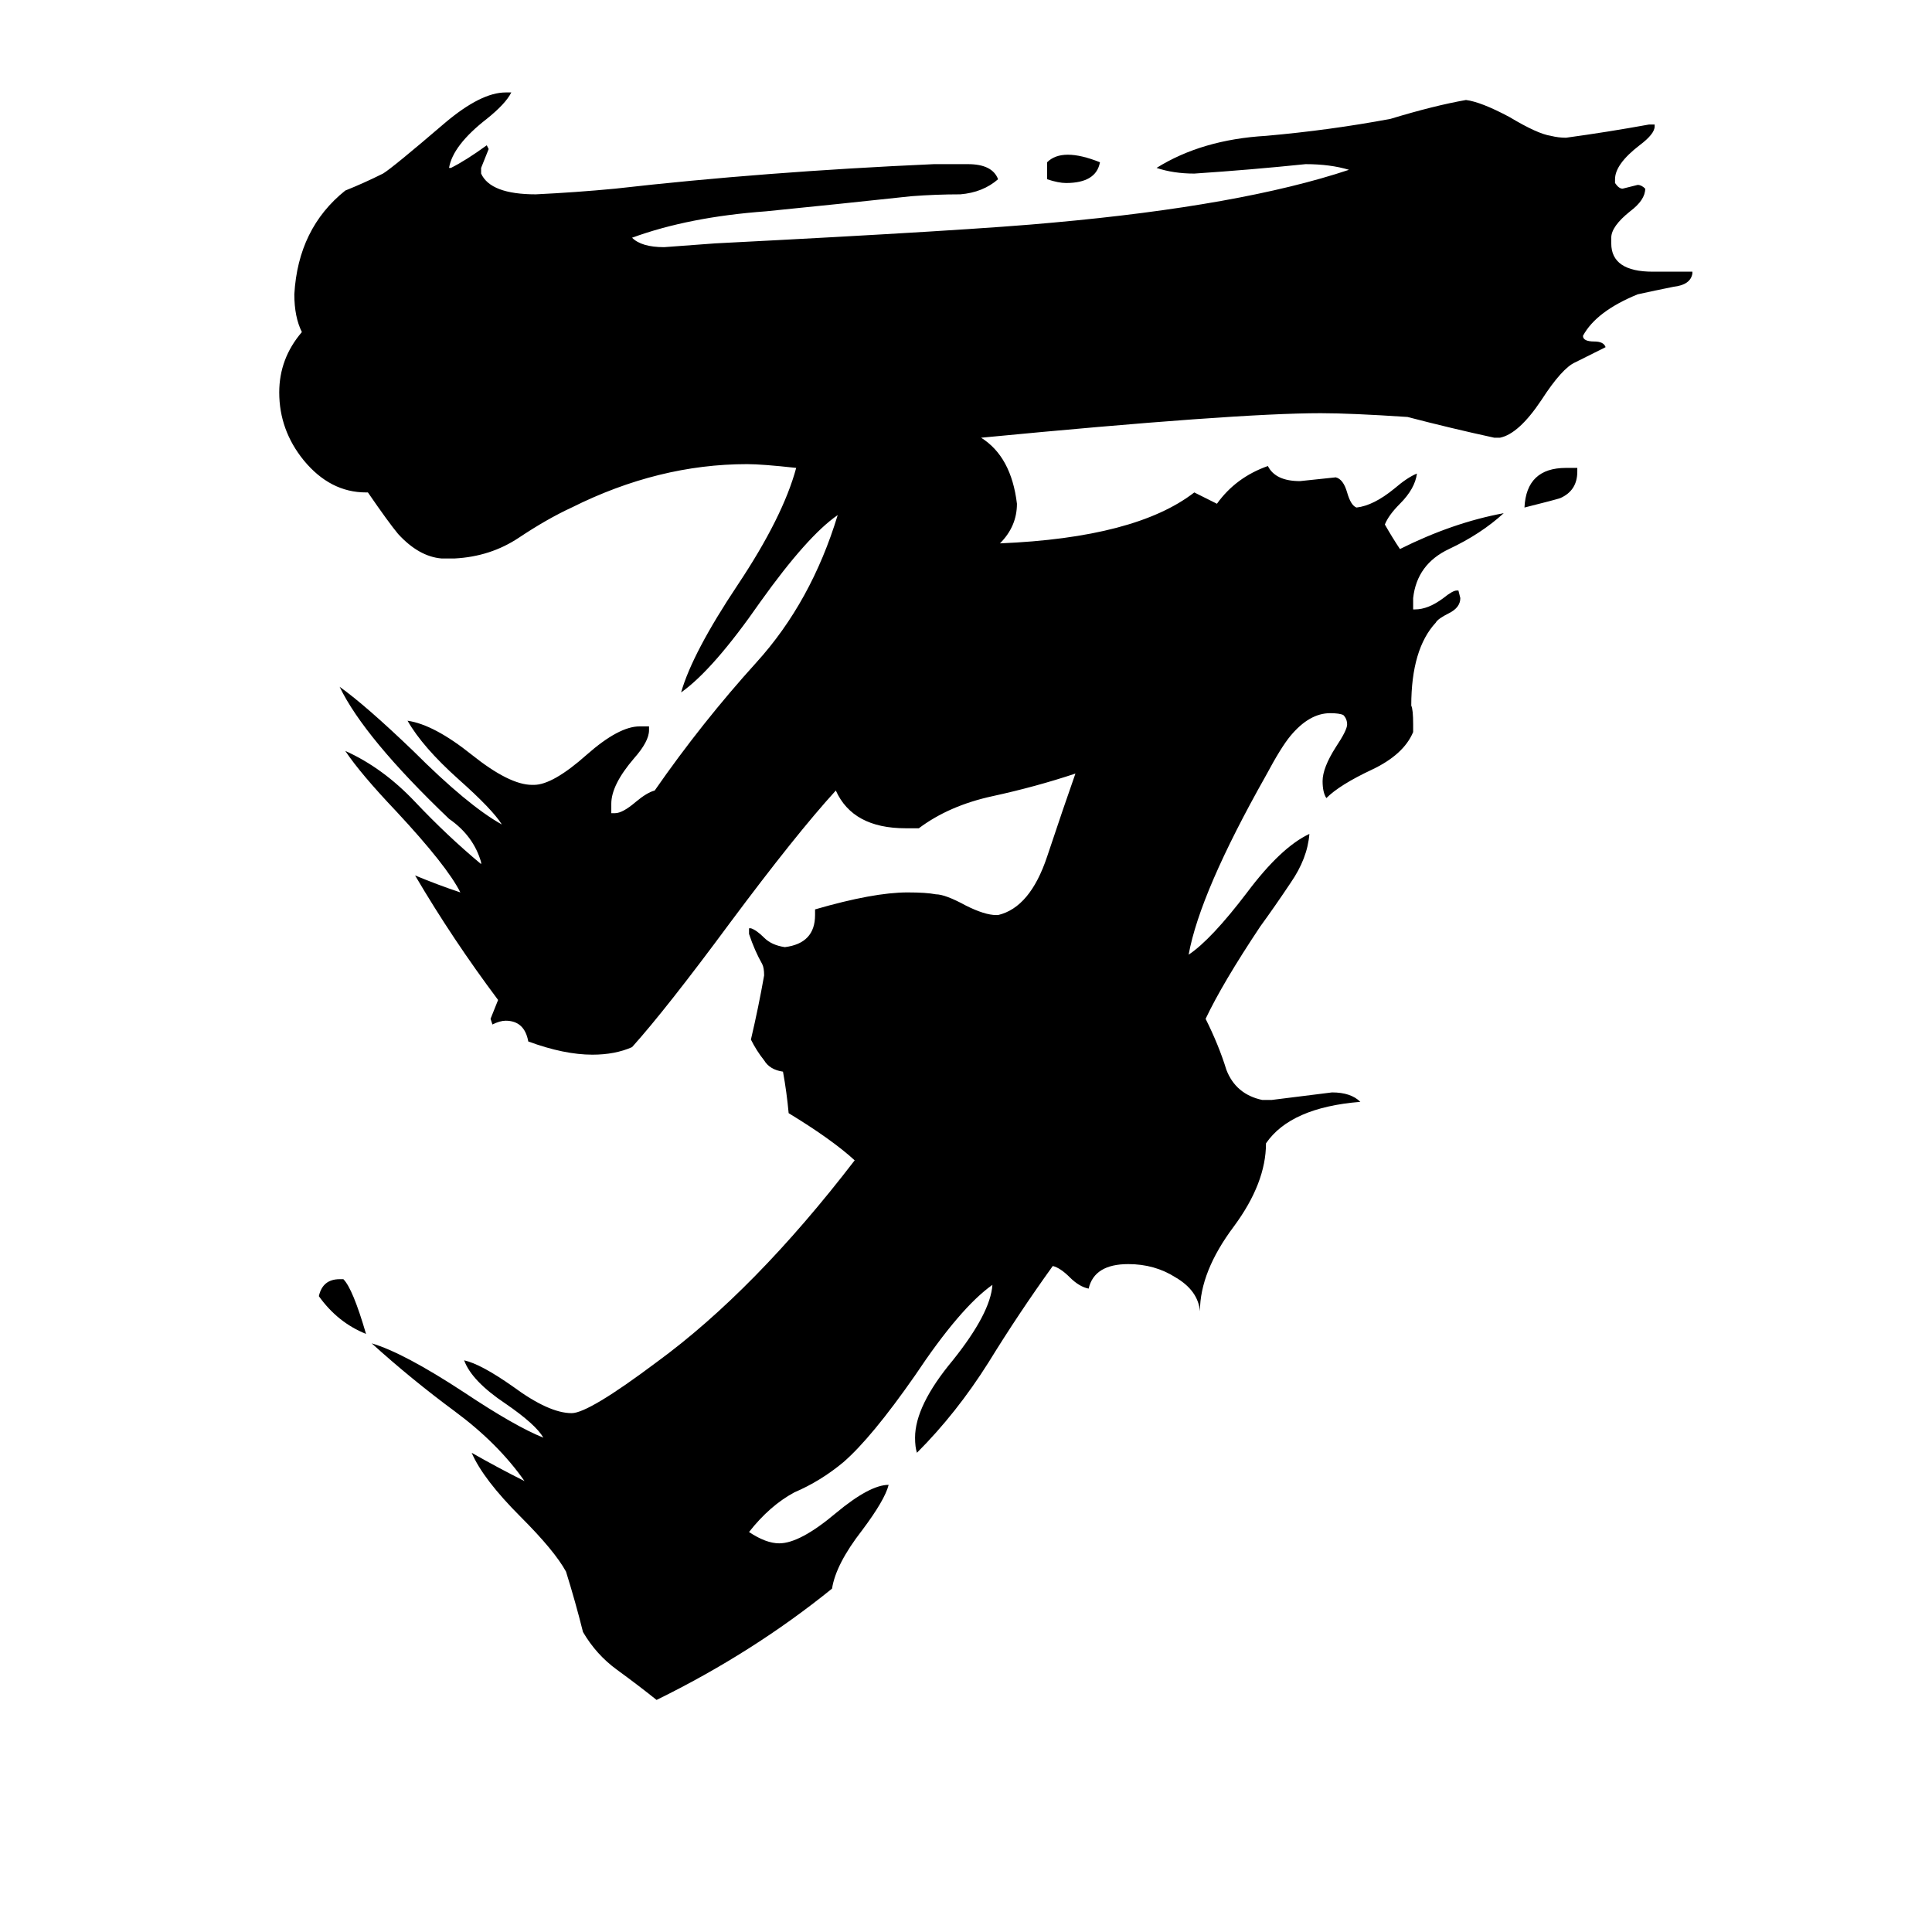 <svg xmlns="http://www.w3.org/2000/svg" viewBox="0 -800 1024 1024">
	<path fill="#000000" d="M555 -705V-714Q559 -718 566 -718Q573 -718 583 -714Q581 -703 565 -703Q561 -703 555 -705ZM180 -122H182Q187 -117 194 -93Q179 -99 169 -113Q171 -122 180 -122ZM836 -552V-550Q836 -540 827 -536Q824 -535 808 -531Q809 -552 830 -552ZM669 -217H674Q690 -219 706 -221Q716 -221 721 -216Q684 -213 671 -194Q671 -173 654 -150Q636 -126 636 -105Q635 -116 623 -123Q612 -130 598 -130Q580 -130 577 -117Q572 -118 567 -123Q562 -128 558 -129Q540 -104 524 -78Q507 -51 486 -30Q485 -33 485 -38Q485 -55 505 -79Q525 -104 526 -119Q509 -107 485 -71Q462 -38 447 -25Q435 -15 421 -9Q408 -2 397 12Q406 18 413 18Q424 18 443 2Q461 -13 471 -13Q469 -5 457 11Q443 29 441 42Q399 76 348 101Q338 93 327 85Q316 77 309 65Q305 49 300 33Q294 22 276 4Q256 -16 250 -30Q264 -22 278 -15Q264 -35 241 -52Q218 -69 197 -88Q214 -83 246 -62Q273 -44 288 -38Q284 -45 268 -56Q250 -68 246 -79Q255 -77 272 -65Q291 -51 303 -51Q312 -51 348 -78Q400 -116 453 -185Q441 -196 418 -210Q417 -221 415 -232Q408 -233 405 -238Q401 -243 398 -249Q402 -266 405 -283Q405 -287 404 -289Q400 -296 397 -305V-308H398Q401 -307 405 -303Q409 -299 416 -298Q432 -300 432 -315V-318Q463 -327 481 -327Q491 -327 496 -326Q501 -326 512 -320Q522 -315 528 -315H529Q546 -319 555 -346Q564 -373 570 -390Q549 -383 526 -378Q503 -373 487 -361H480Q452 -361 443 -381Q422 -358 387 -311Q353 -265 335 -245Q326 -241 314 -241Q299 -241 280 -248Q278 -259 268 -259Q265 -259 261 -257L260 -260Q262 -265 264 -270Q240 -302 220 -336Q232 -331 244 -327Q237 -341 210 -370Q191 -390 183 -402Q203 -393 220 -375Q237 -357 255 -342V-343Q251 -357 238 -366Q193 -409 180 -436Q194 -426 219 -402Q248 -373 266 -363Q261 -371 243 -387Q224 -404 216 -418Q230 -416 250 -400Q270 -384 282 -384H283Q293 -384 311 -400Q328 -415 339 -415H344V-413Q344 -407 336 -398Q324 -384 324 -374V-369H326Q330 -369 337 -375Q343 -380 347 -381Q372 -417 401 -449Q430 -481 444 -527Q428 -516 403 -481Q378 -445 361 -433Q367 -454 391 -490Q415 -526 422 -552Q404 -554 396 -554Q349 -554 303 -531Q290 -525 275 -515Q260 -505 241 -504H234Q222 -505 211 -517Q206 -523 195 -539H194Q175 -539 161 -556Q148 -572 148 -592Q148 -610 160 -624Q156 -632 156 -644Q158 -679 183 -699Q193 -703 203 -708Q208 -711 236 -735Q255 -751 268 -751H271Q268 -745 258 -737Q240 -723 238 -711H239Q247 -715 258 -723L259 -721Q257 -716 255 -711V-708Q260 -697 284 -697Q305 -698 326 -700Q405 -709 495 -713H513Q526 -713 529 -705Q521 -698 509 -697Q496 -697 483 -696Q446 -692 406 -688Q365 -685 335 -674Q340 -669 352 -669Q366 -670 379 -671Q516 -678 558 -682Q658 -691 715 -710Q705 -713 692 -713Q663 -710 633 -708Q622 -708 613 -711Q637 -726 671 -728Q705 -731 737 -737Q760 -744 777 -747Q785 -746 800 -738Q815 -729 822 -728Q826 -727 830 -727Q852 -730 874 -734H877V-733Q877 -729 869 -723Q856 -713 856 -705V-703Q858 -700 860 -700Q864 -701 868 -702Q870 -702 872 -700Q872 -694 864 -688Q854 -680 854 -674V-671Q854 -656 876 -656H897V-655Q896 -649 887 -648Q877 -646 868 -644Q846 -635 839 -622Q839 -619 845 -619Q850 -619 851 -616Q843 -612 835 -608Q828 -605 817 -588Q805 -570 795 -568H792Q769 -573 746 -579Q716 -581 700 -581Q655 -581 520 -568Q536 -558 539 -533Q539 -521 530 -512Q602 -515 633 -539L645 -533Q655 -547 672 -553Q676 -545 689 -545Q699 -546 708 -547Q712 -546 714 -539Q716 -532 719 -531Q728 -532 739 -541Q746 -547 751 -549Q750 -541 742 -533Q736 -527 734 -522Q738 -515 742 -509Q770 -523 797 -528Q785 -517 768 -509Q751 -501 749 -483V-477H750Q757 -477 765 -483Q770 -487 772 -487H773L774 -483Q774 -478 768 -475Q762 -472 761 -470Q748 -456 748 -426Q749 -424 749 -416V-412Q744 -400 727 -392Q710 -384 703 -377Q701 -380 701 -386Q701 -393 708 -404Q714 -413 714 -416Q714 -419 712 -421Q710 -422 705 -422Q694 -422 684 -410Q679 -404 671 -389Q636 -327 630 -294Q642 -302 661 -327Q679 -351 694 -358Q693 -345 684 -332Q676 -320 668 -309Q648 -279 639 -260Q646 -246 650 -233Q655 -220 669 -217Z"/>
</svg>